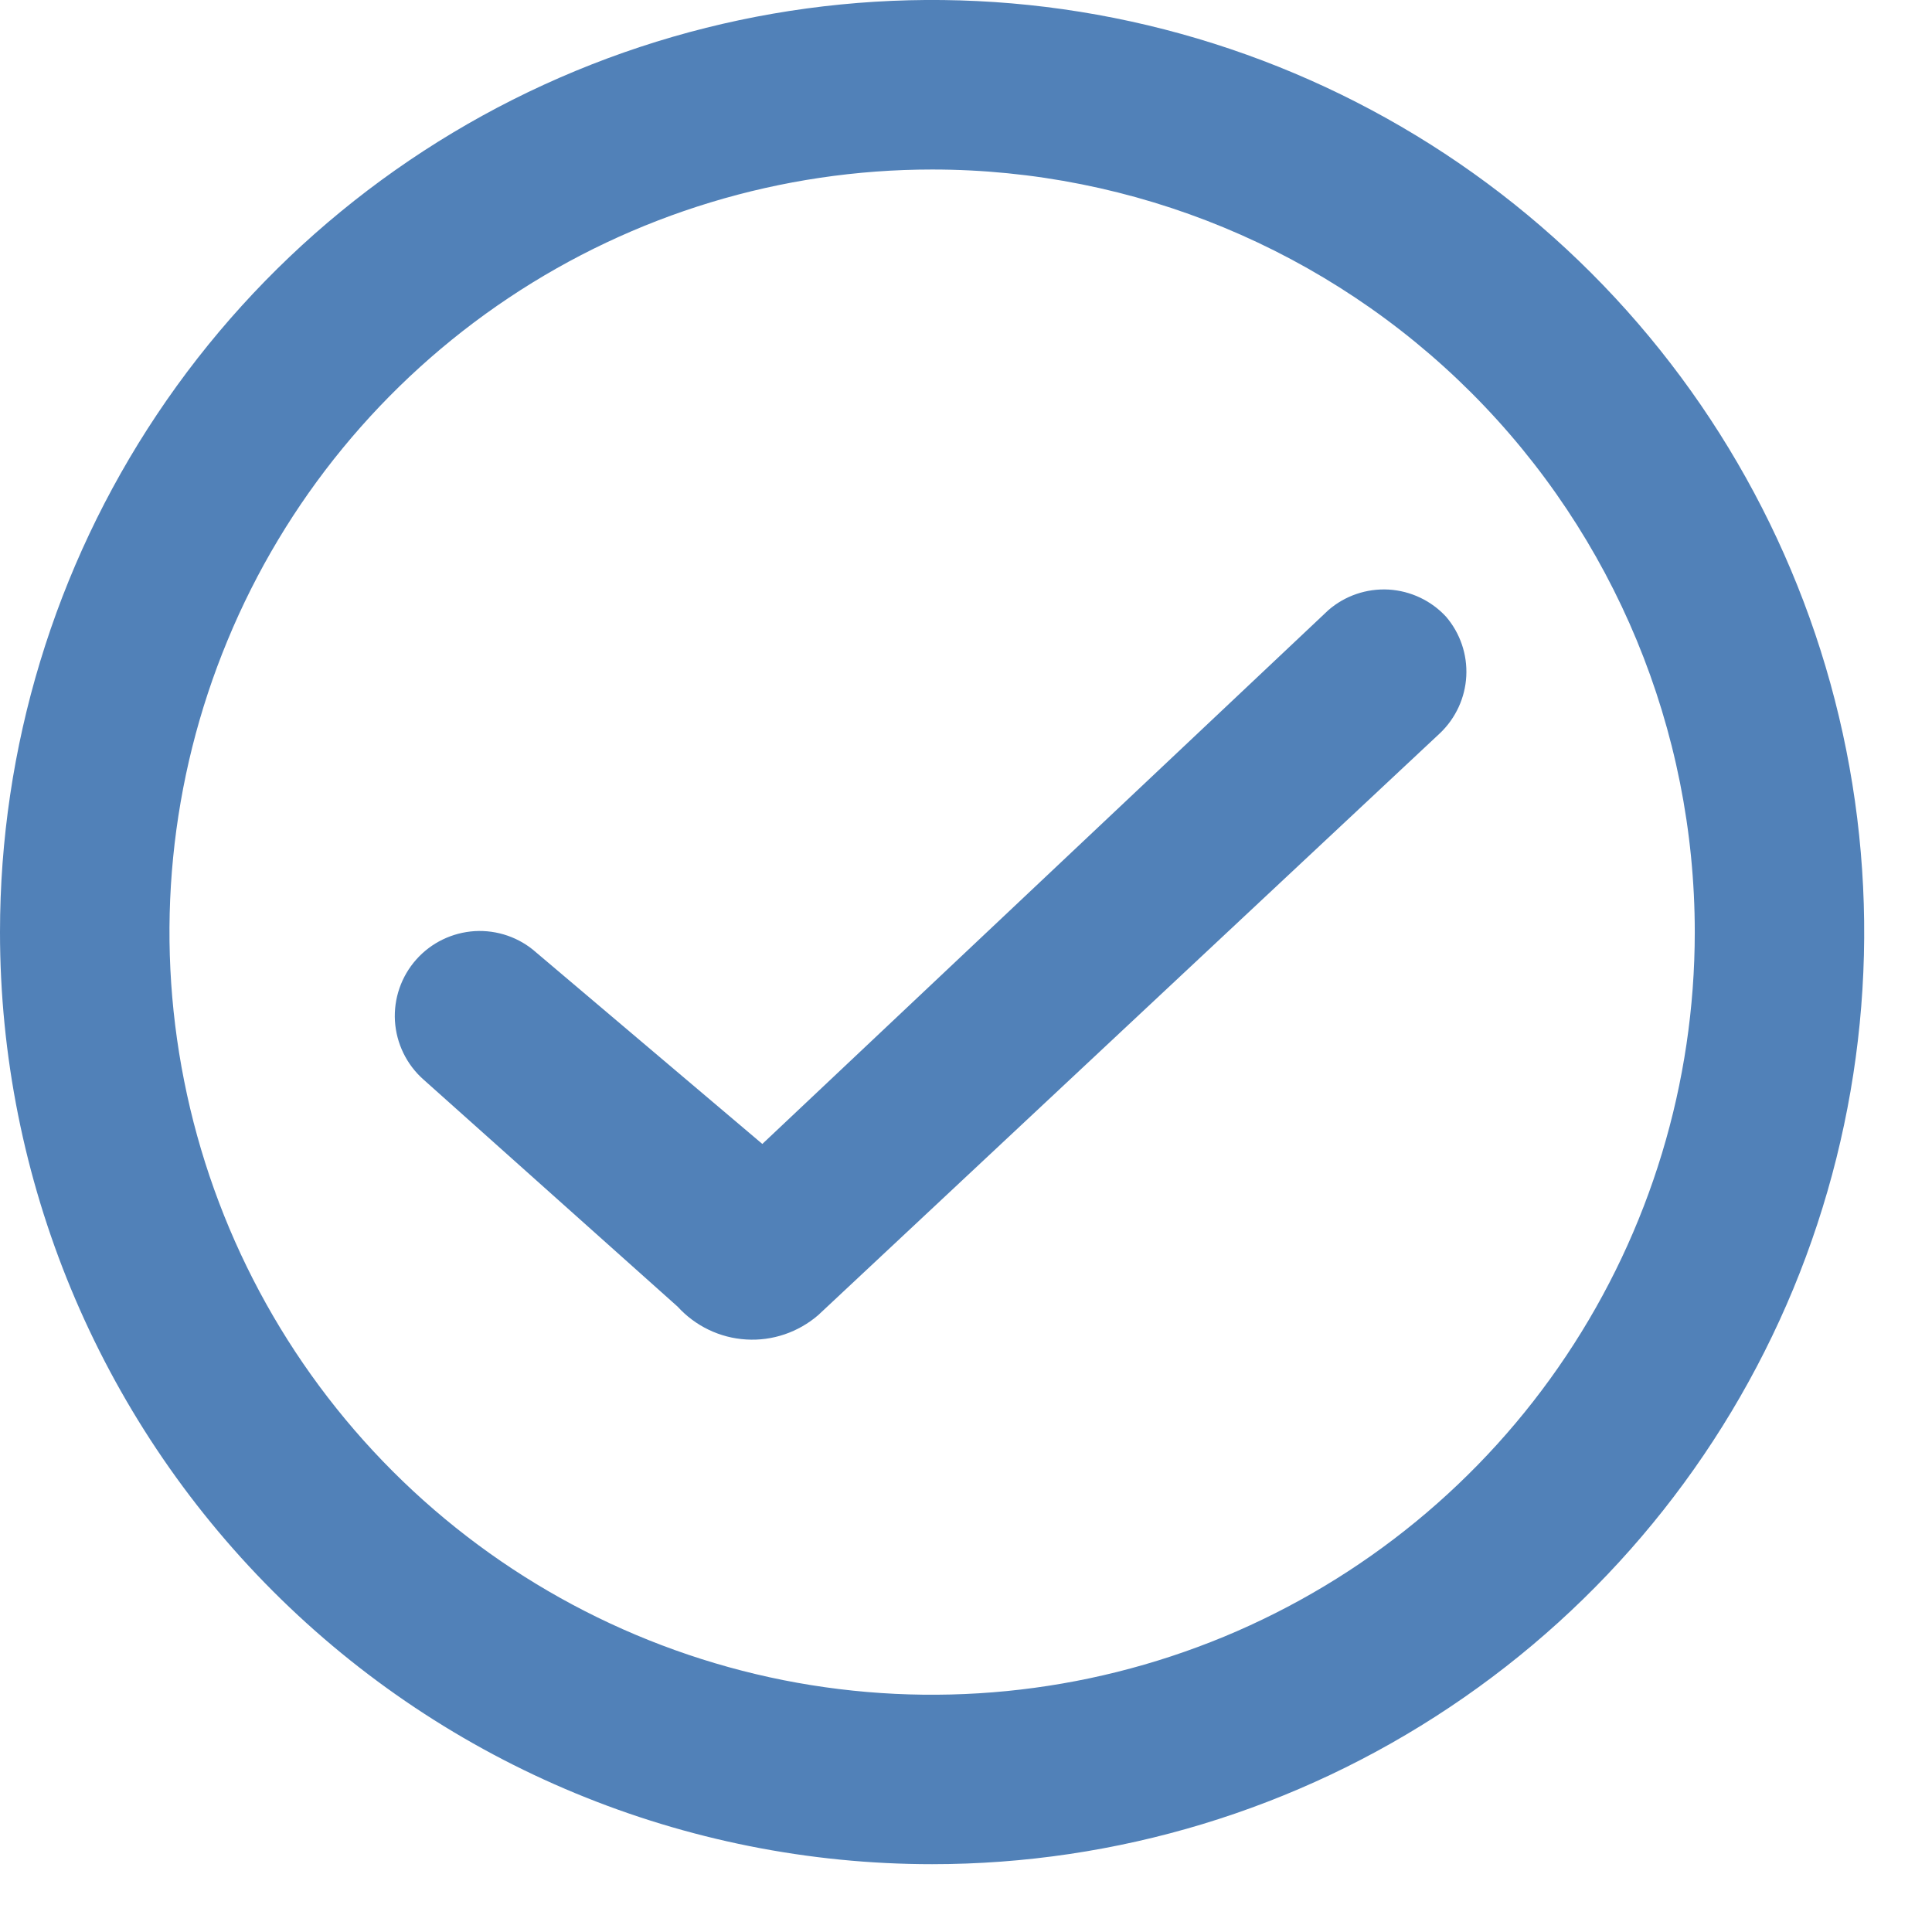 <svg width="19" height="19" viewBox="0 0 19 19" fill="none" xmlns="http://www.w3.org/2000/svg">
<path fill-rule="evenodd" clip-rule="evenodd" d="M9.167 1.667C7.683 1.667 6.233 2.107 5 2.931C3.767 3.755 2.805 4.926 2.238 6.297C1.67 7.667 1.521 9.175 1.811 10.63C2.1 12.085 2.814 13.421 3.863 14.47C4.912 15.519 6.249 16.233 7.703 16.523C9.158 16.812 10.666 16.663 12.037 16.096C13.407 15.528 14.579 14.567 15.403 13.333C16.227 12.1 16.667 10.65 16.667 9.167C16.667 7.178 15.877 5.27 14.47 3.863C13.063 2.457 11.156 1.667 9.167 1.667ZM0 9.167C0 7.354 0.538 5.581 1.545 4.074C2.552 2.566 3.984 1.392 5.659 0.698C7.334 0.004 9.177 -0.178 10.955 0.176C12.733 0.53 14.367 1.403 15.649 2.685C16.93 3.967 17.803 5.6 18.157 7.378C18.511 9.156 18.329 11 17.636 12.675C16.942 14.35 15.767 15.781 14.259 16.788C12.752 17.796 10.98 18.333 9.167 18.333C6.736 18.333 4.404 17.368 2.685 15.649C0.966 13.929 0 11.598 0 9.167Z" fill="#5181B8"/>
<path fill-rule="evenodd" clip-rule="evenodd" d="M14.222 6.066C14.36 6.228 14.431 6.436 14.42 6.649C14.409 6.861 14.317 7.061 14.164 7.208L8.047 12.933C7.851 13.102 7.597 13.189 7.339 13.173C7.08 13.158 6.838 13.041 6.664 12.85L4.164 10.616C3.998 10.469 3.898 10.262 3.884 10.041C3.871 9.82 3.946 9.603 4.093 9.437C4.24 9.271 4.447 9.171 4.668 9.157C4.889 9.144 5.107 9.219 5.272 9.366L7.497 11.25L13.064 6C13.228 5.858 13.44 5.786 13.657 5.798C13.873 5.811 14.076 5.907 14.222 6.066Z" fill="#5181B8"/>
</svg>
